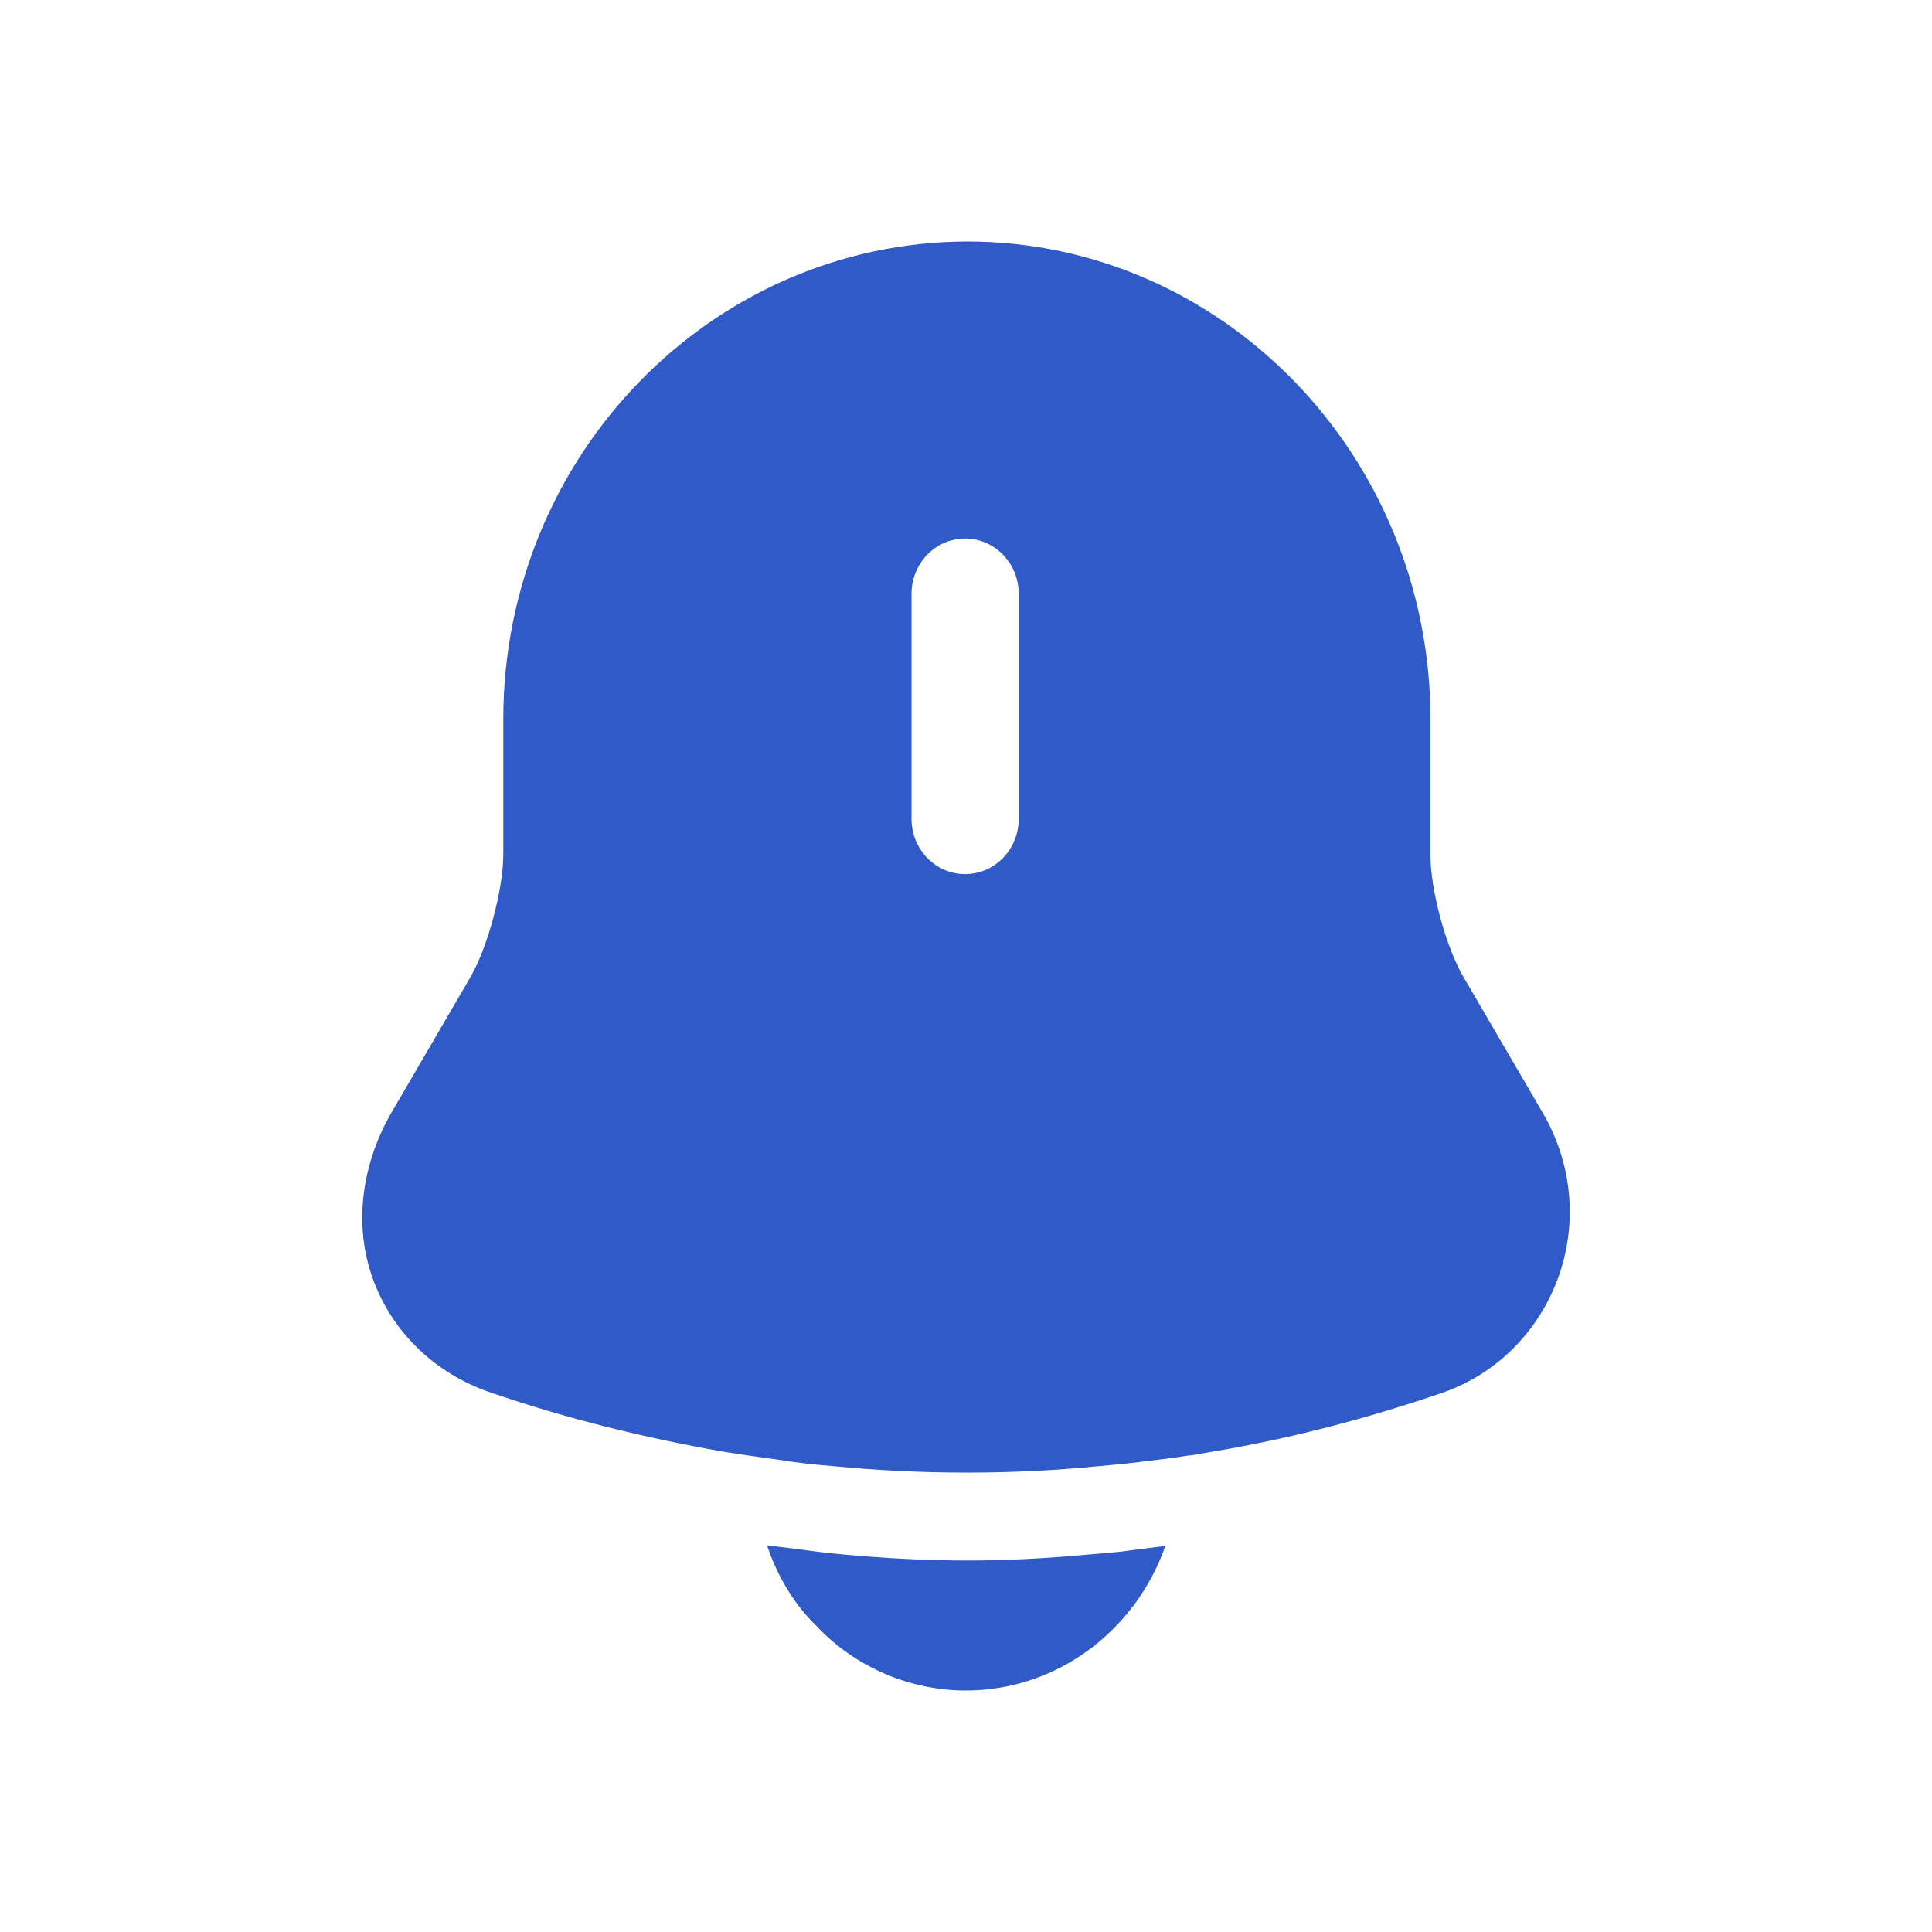 <svg width="32" height="32" viewBox="0 0 32 32" fill="none" xmlns="http://www.w3.org/2000/svg">
<path fill-rule="evenodd" clip-rule="evenodd" d="M24.242 16.186L25.562 18.448C26.041 19.278 26.134 20.265 25.807 21.167C25.48 22.057 24.791 22.755 23.892 23.068C22.631 23.501 21.334 23.838 20.026 24.054L20.026 24.054C19.898 24.078 19.769 24.102 19.641 24.114C19.43 24.15 19.22 24.174 19.01 24.198C18.753 24.235 18.485 24.259 18.216 24.283C17.492 24.355 16.756 24.391 16.02 24.391C15.273 24.391 14.525 24.355 13.79 24.283C13.474 24.259 13.171 24.223 12.867 24.174C12.692 24.15 12.517 24.126 12.353 24.102C12.289 24.09 12.225 24.081 12.16 24.072C12.096 24.063 12.032 24.054 11.968 24.042C10.671 23.814 9.398 23.501 8.137 23.068C7.203 22.755 6.49 22.057 6.175 21.179C5.86 20.313 5.976 19.314 6.479 18.436L7.798 16.174C8.079 15.681 8.336 14.731 8.336 14.153V11.916C8.336 7.549 11.781 4.012 16.02 4C20.248 4 23.693 7.549 23.693 11.916V14.165C23.693 14.743 23.95 15.693 24.242 16.186ZM15.985 14.478C16.476 14.478 16.873 14.069 16.873 13.564V9.835C16.873 9.329 16.476 8.92 15.985 8.92C15.495 8.92 15.098 9.329 15.098 9.835V13.564C15.098 14.069 15.495 14.478 15.985 14.478ZM15.997 28C17.515 28 18.812 27.002 19.302 25.606C19.104 25.63 18.917 25.654 18.73 25.678C18.572 25.703 18.409 25.716 18.244 25.73C18.165 25.736 18.085 25.743 18.006 25.75C17.352 25.811 16.686 25.847 16.02 25.847C15.343 25.847 14.666 25.811 14 25.75C13.72 25.726 13.439 25.69 13.171 25.654C13.094 25.643 13.02 25.634 12.947 25.626C12.864 25.616 12.784 25.607 12.704 25.594C12.867 26.087 13.147 26.568 13.521 26.929C14.163 27.615 15.074 28 15.997 28Z" fill="#2F5AC7"/>
</svg>
